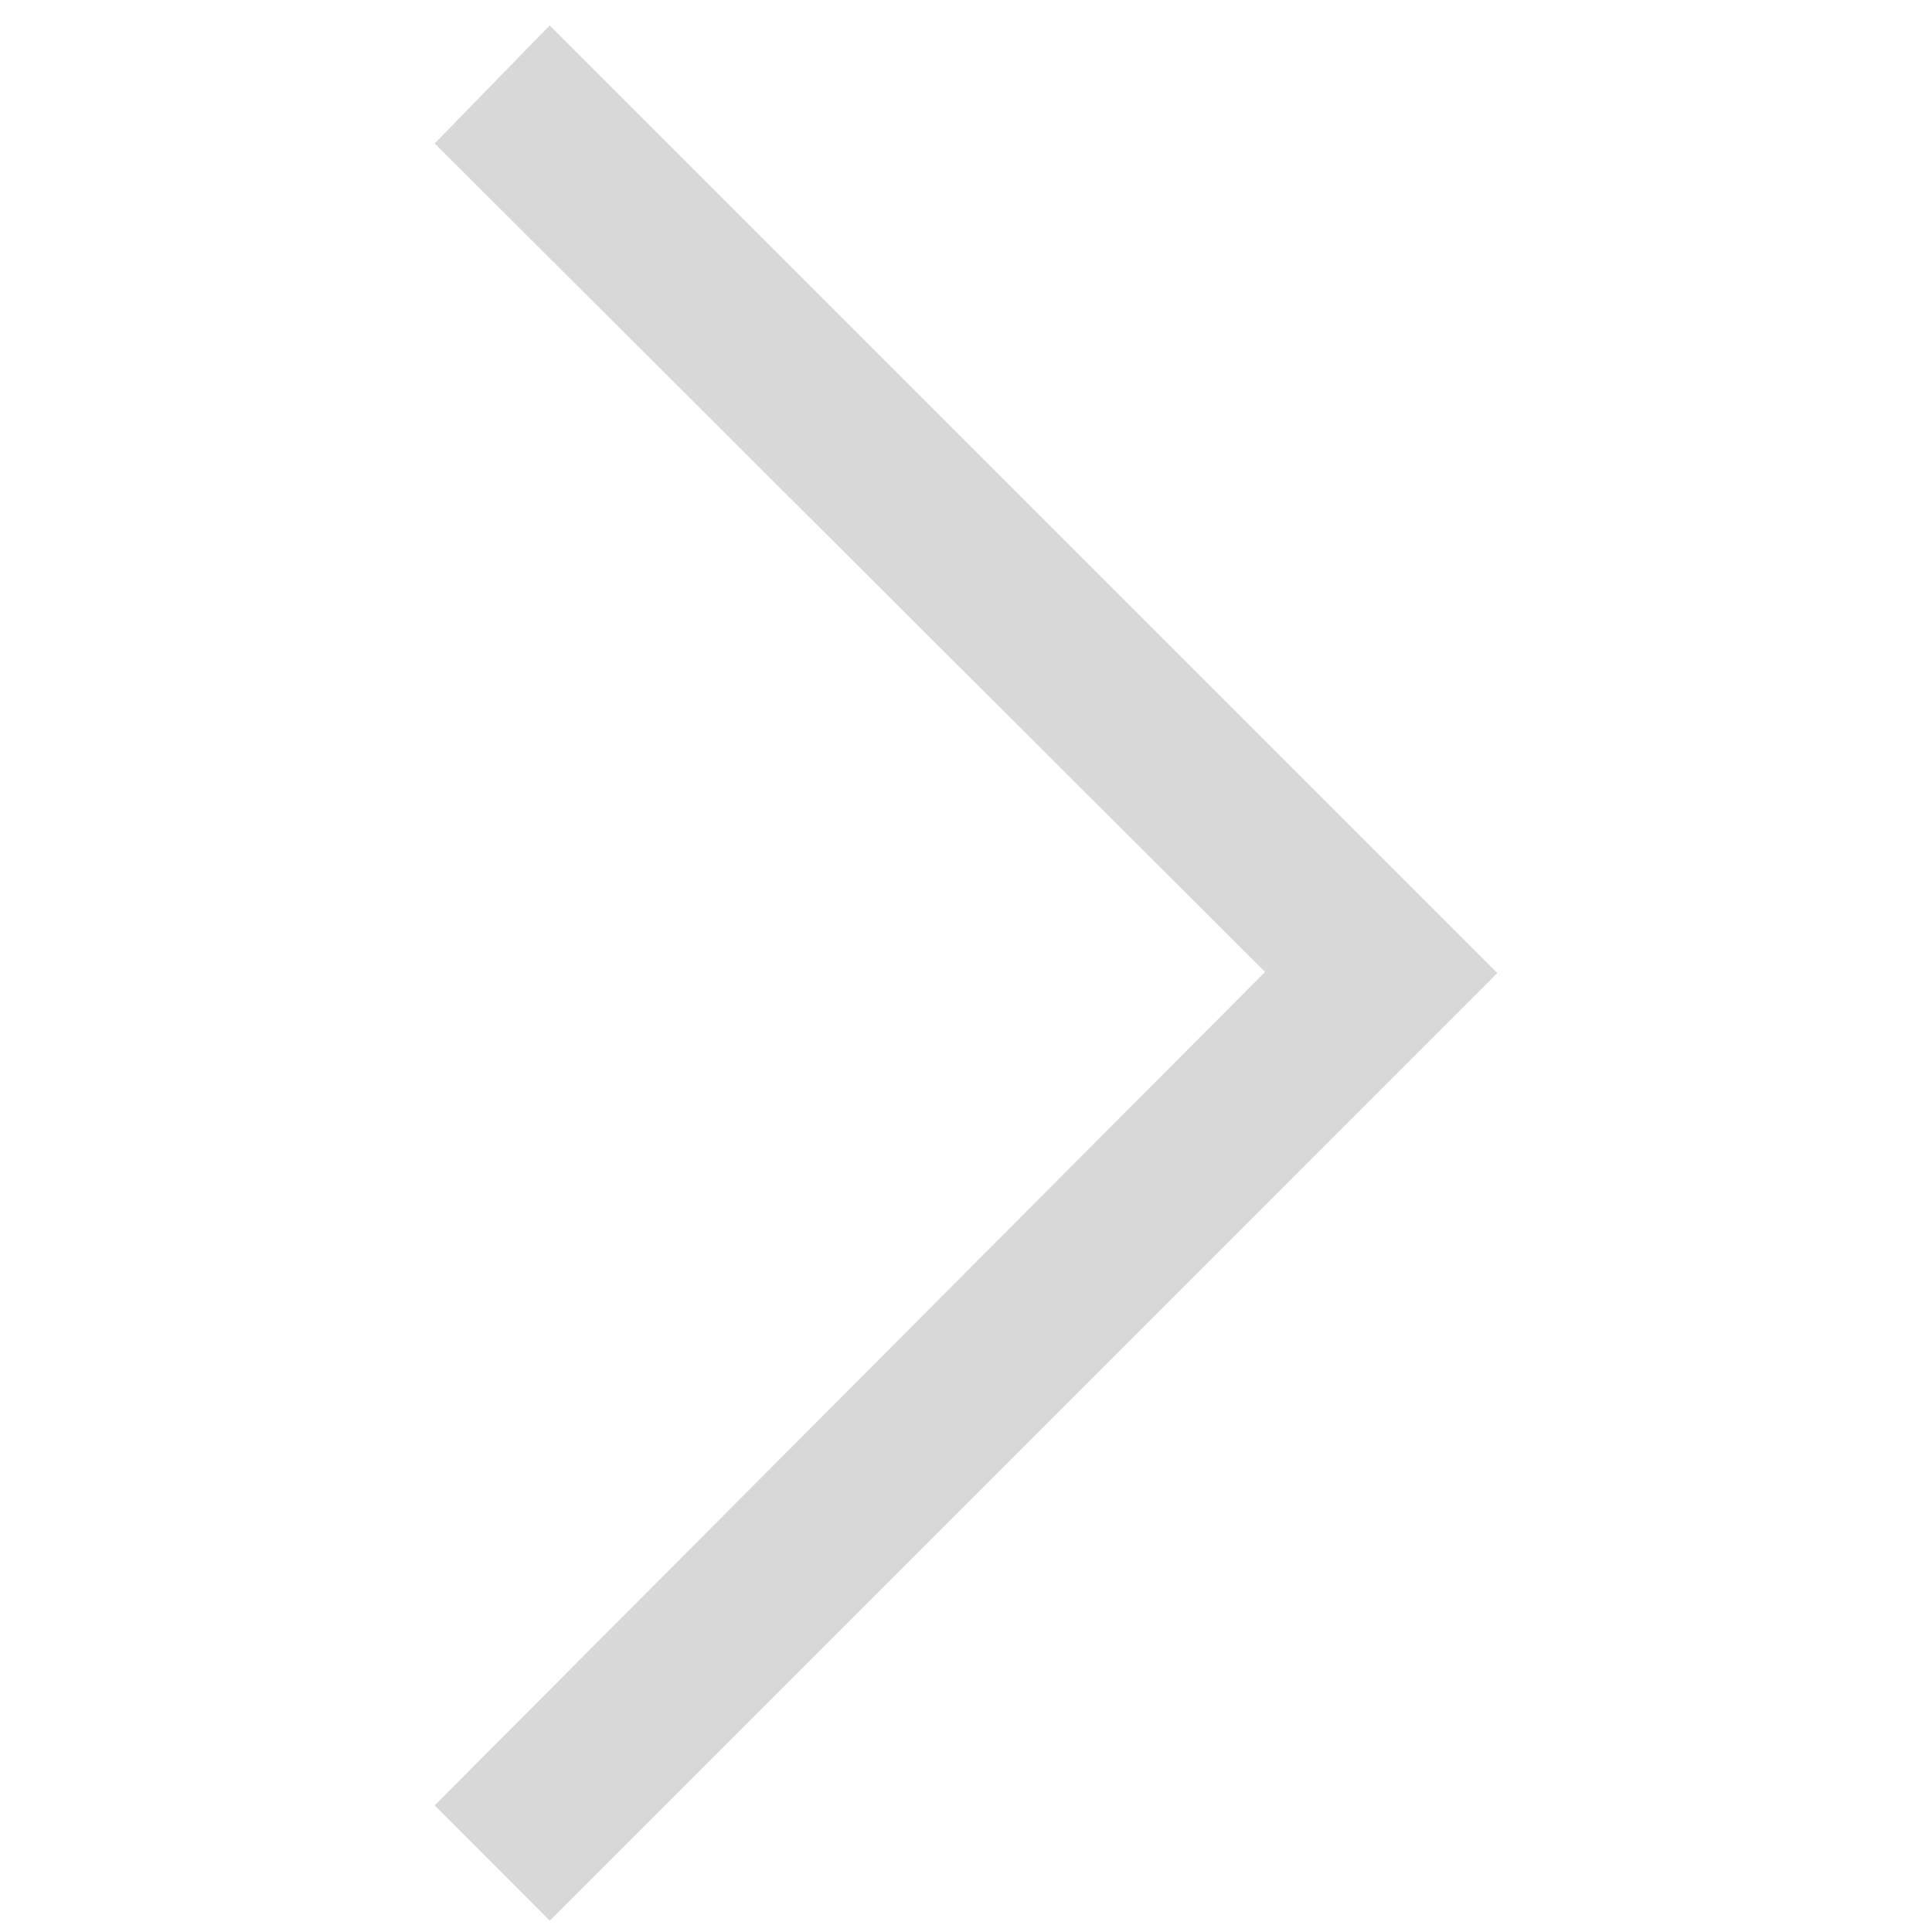 <?xml version="1.0" standalone="no"?><!DOCTYPE svg PUBLIC "-//W3C//DTD SVG 1.1//EN" "http://www.w3.org/Graphics/SVG/1.1/DTD/svg11.dtd"><svg t="1530962319336" class="icon" style="" viewBox="0 0 1024 1024" version="1.1" xmlns="http://www.w3.org/2000/svg" p-id="6006" xmlns:xlink="http://www.w3.org/1999/xlink" width="64" height="64"><defs><style type="text/css"></style></defs><path d="M793.61 515.719L291.36 13.45l-60.97 62.59 440.149 439.096-440.149 441.75 60.975 61.103z" fill="#D8D8D8" p-id="6007"></path></svg>